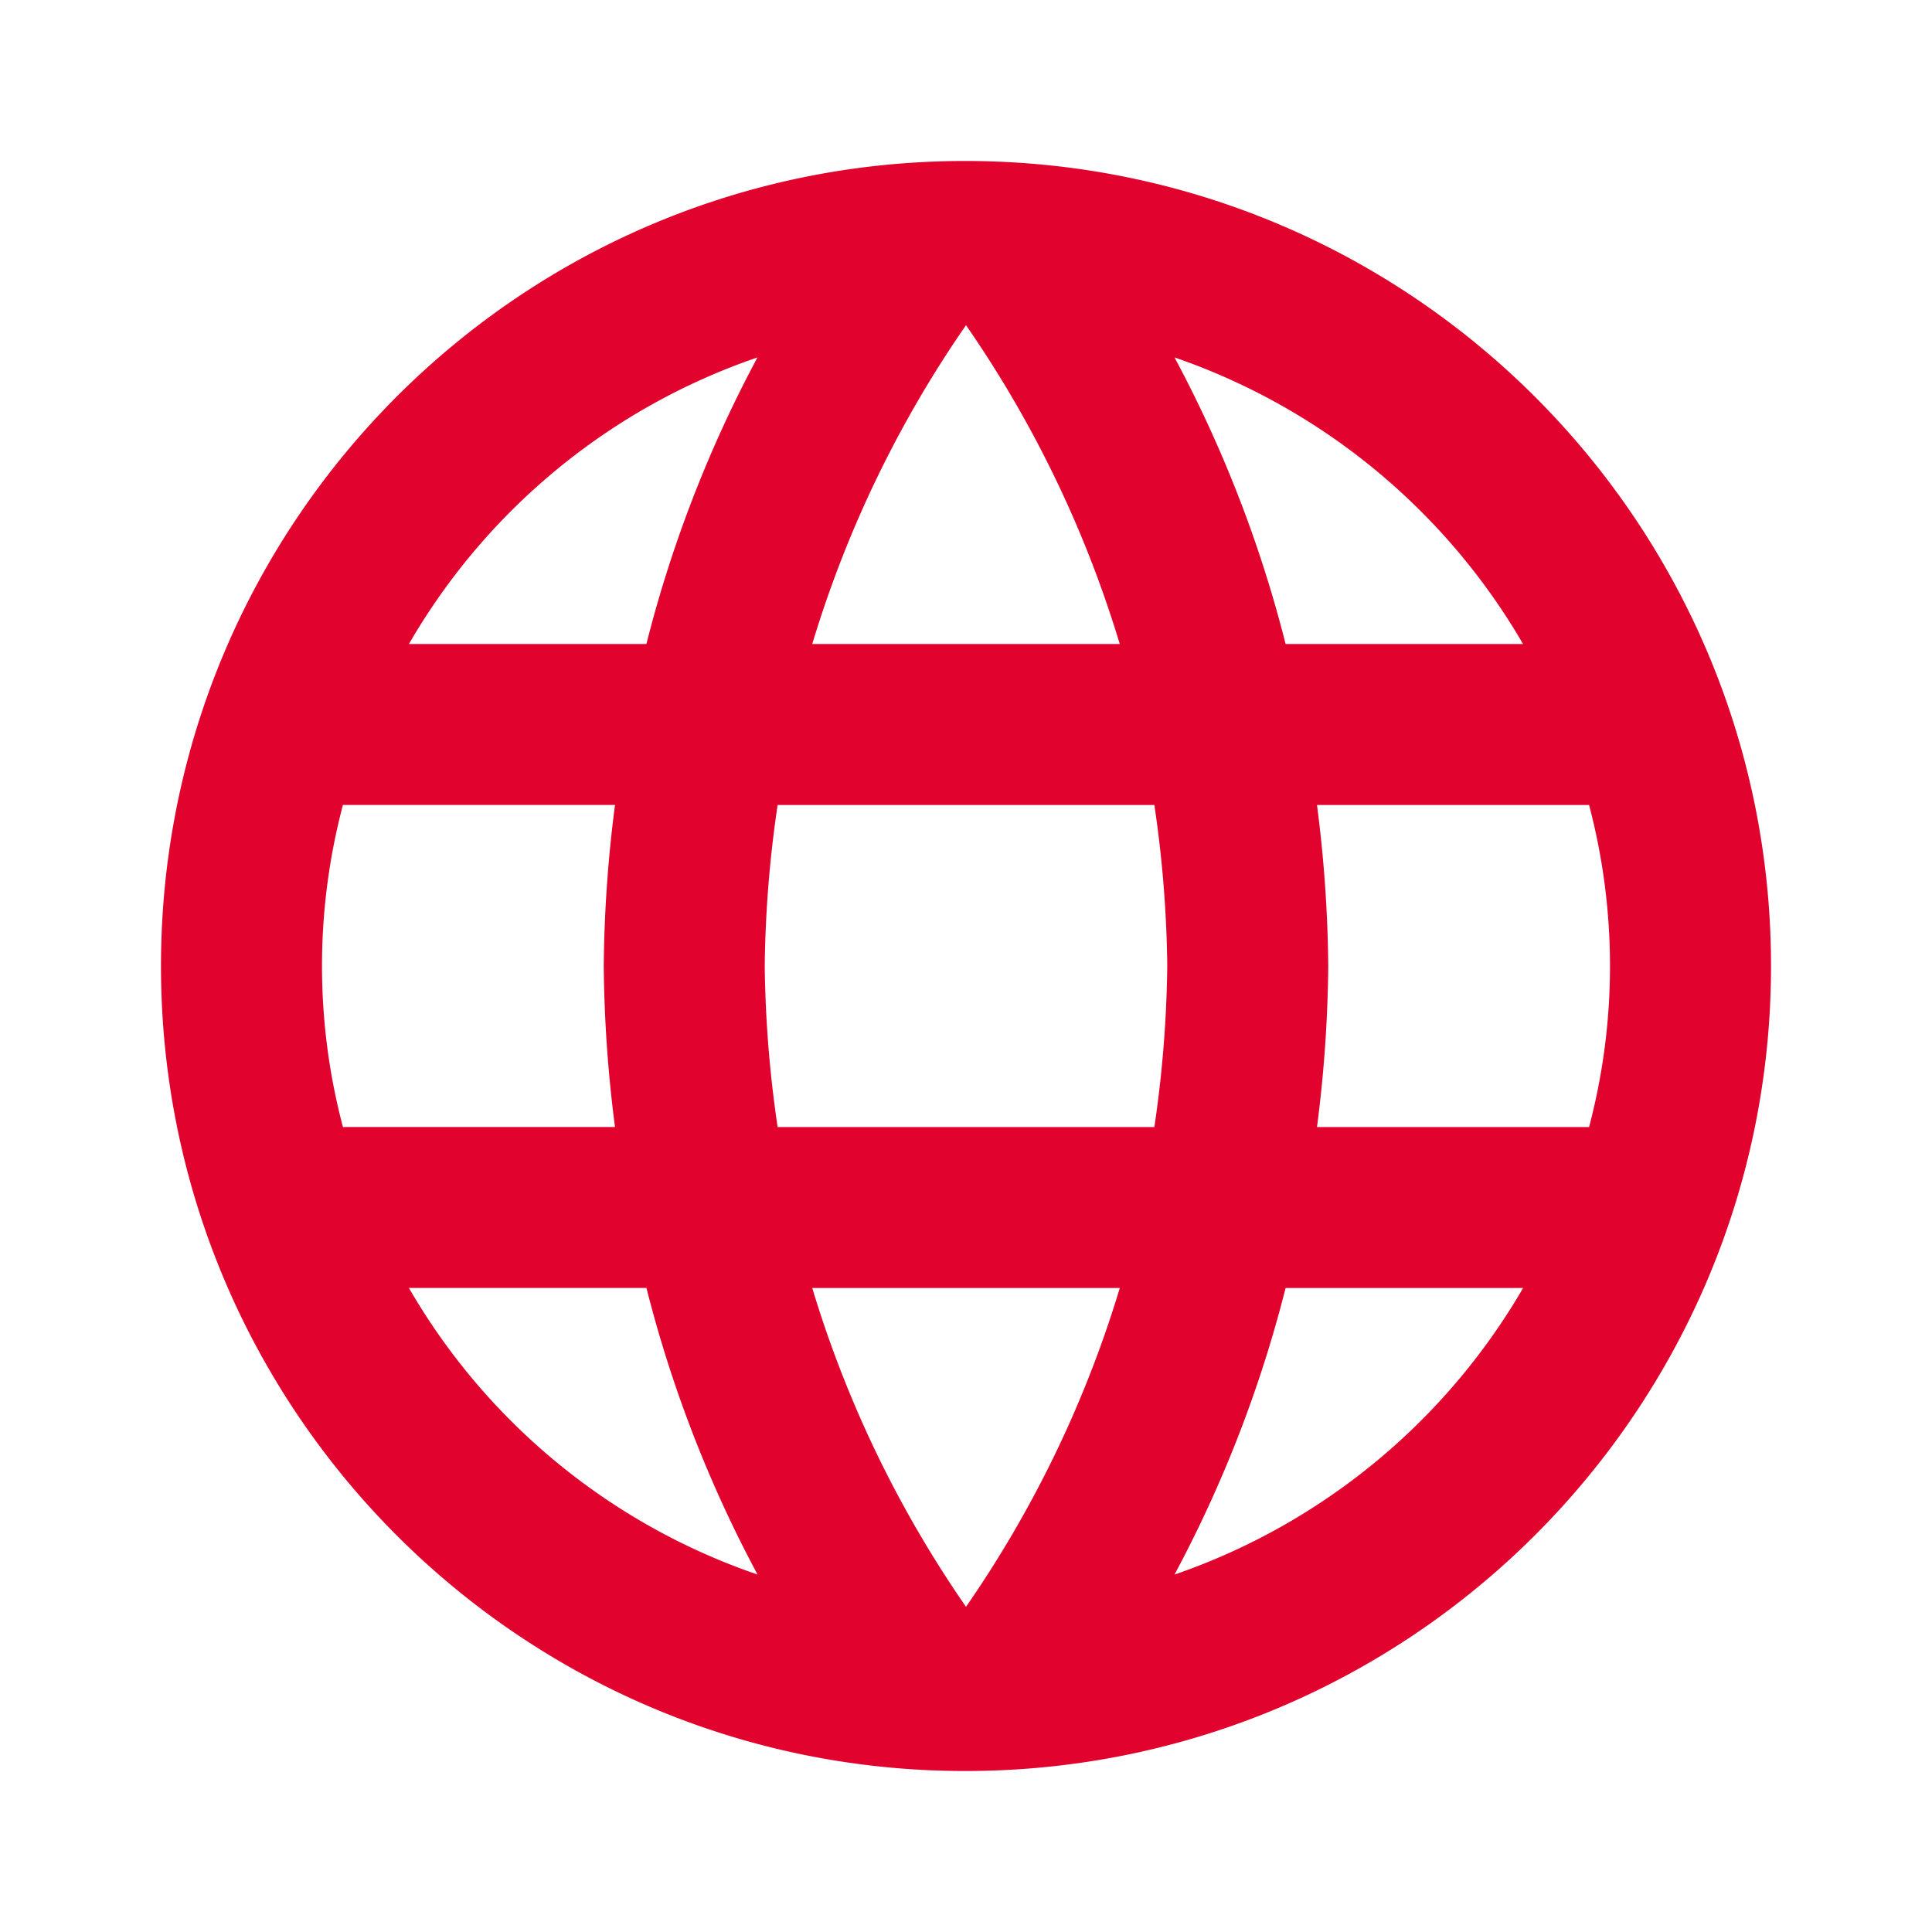 <svg xmlns="http://www.w3.org/2000/svg" viewBox="0 0 400 400"><defs><style>.a{fill:none;}.b{fill:#e1032e;}</style></defs><title>commissions-promo-icons</title><path class="a" d="M0,0H400V400H0V0Z"/><path class="b" d="M199.83,33.33c-92,0-166.5,74.67-166.5,166.67s74.5,166.67,166.5,166.67C292,366.67,366.67,292,366.67,200S292,33.33,199.83,33.33Zm115.5,100H266.17a260.82,260.82,0,0,0-23-59.33A133.83,133.83,0,0,1,315.33,133.33ZM200,67.33a234.78,234.78,0,0,1,31.83,66H168.17A234.78,234.78,0,0,1,200,67.33Zm-129,166a130.37,130.37,0,0,1,0-66.67h56.33A275.26,275.26,0,0,0,125,200a275.26,275.26,0,0,0,2.33,33.33H71Zm13.67,33.33h49.17a260.82,260.82,0,0,0,23,59.33A133.11,133.11,0,0,1,84.67,266.67Zm49.17-133.33H84.67A133.11,133.11,0,0,1,156.83,74,260.82,260.82,0,0,0,133.83,133.33ZM200,332.67a234.78,234.78,0,0,1-31.83-66h63.67A234.78,234.78,0,0,1,200,332.67Zm39-99.33H161A245.21,245.21,0,0,1,158.33,200,243.08,243.08,0,0,1,161,166.67h78A243.08,243.08,0,0,1,241.67,200,245.21,245.21,0,0,1,239,233.33ZM243.17,326a260.82,260.82,0,0,0,23-59.33h49.17A133.83,133.83,0,0,1,243.17,326Zm29.5-92.67A275.26,275.26,0,0,0,275,200a275.26,275.26,0,0,0-2.33-33.33H329a130.37,130.37,0,0,1,0,66.67H272.67Z"/></svg>